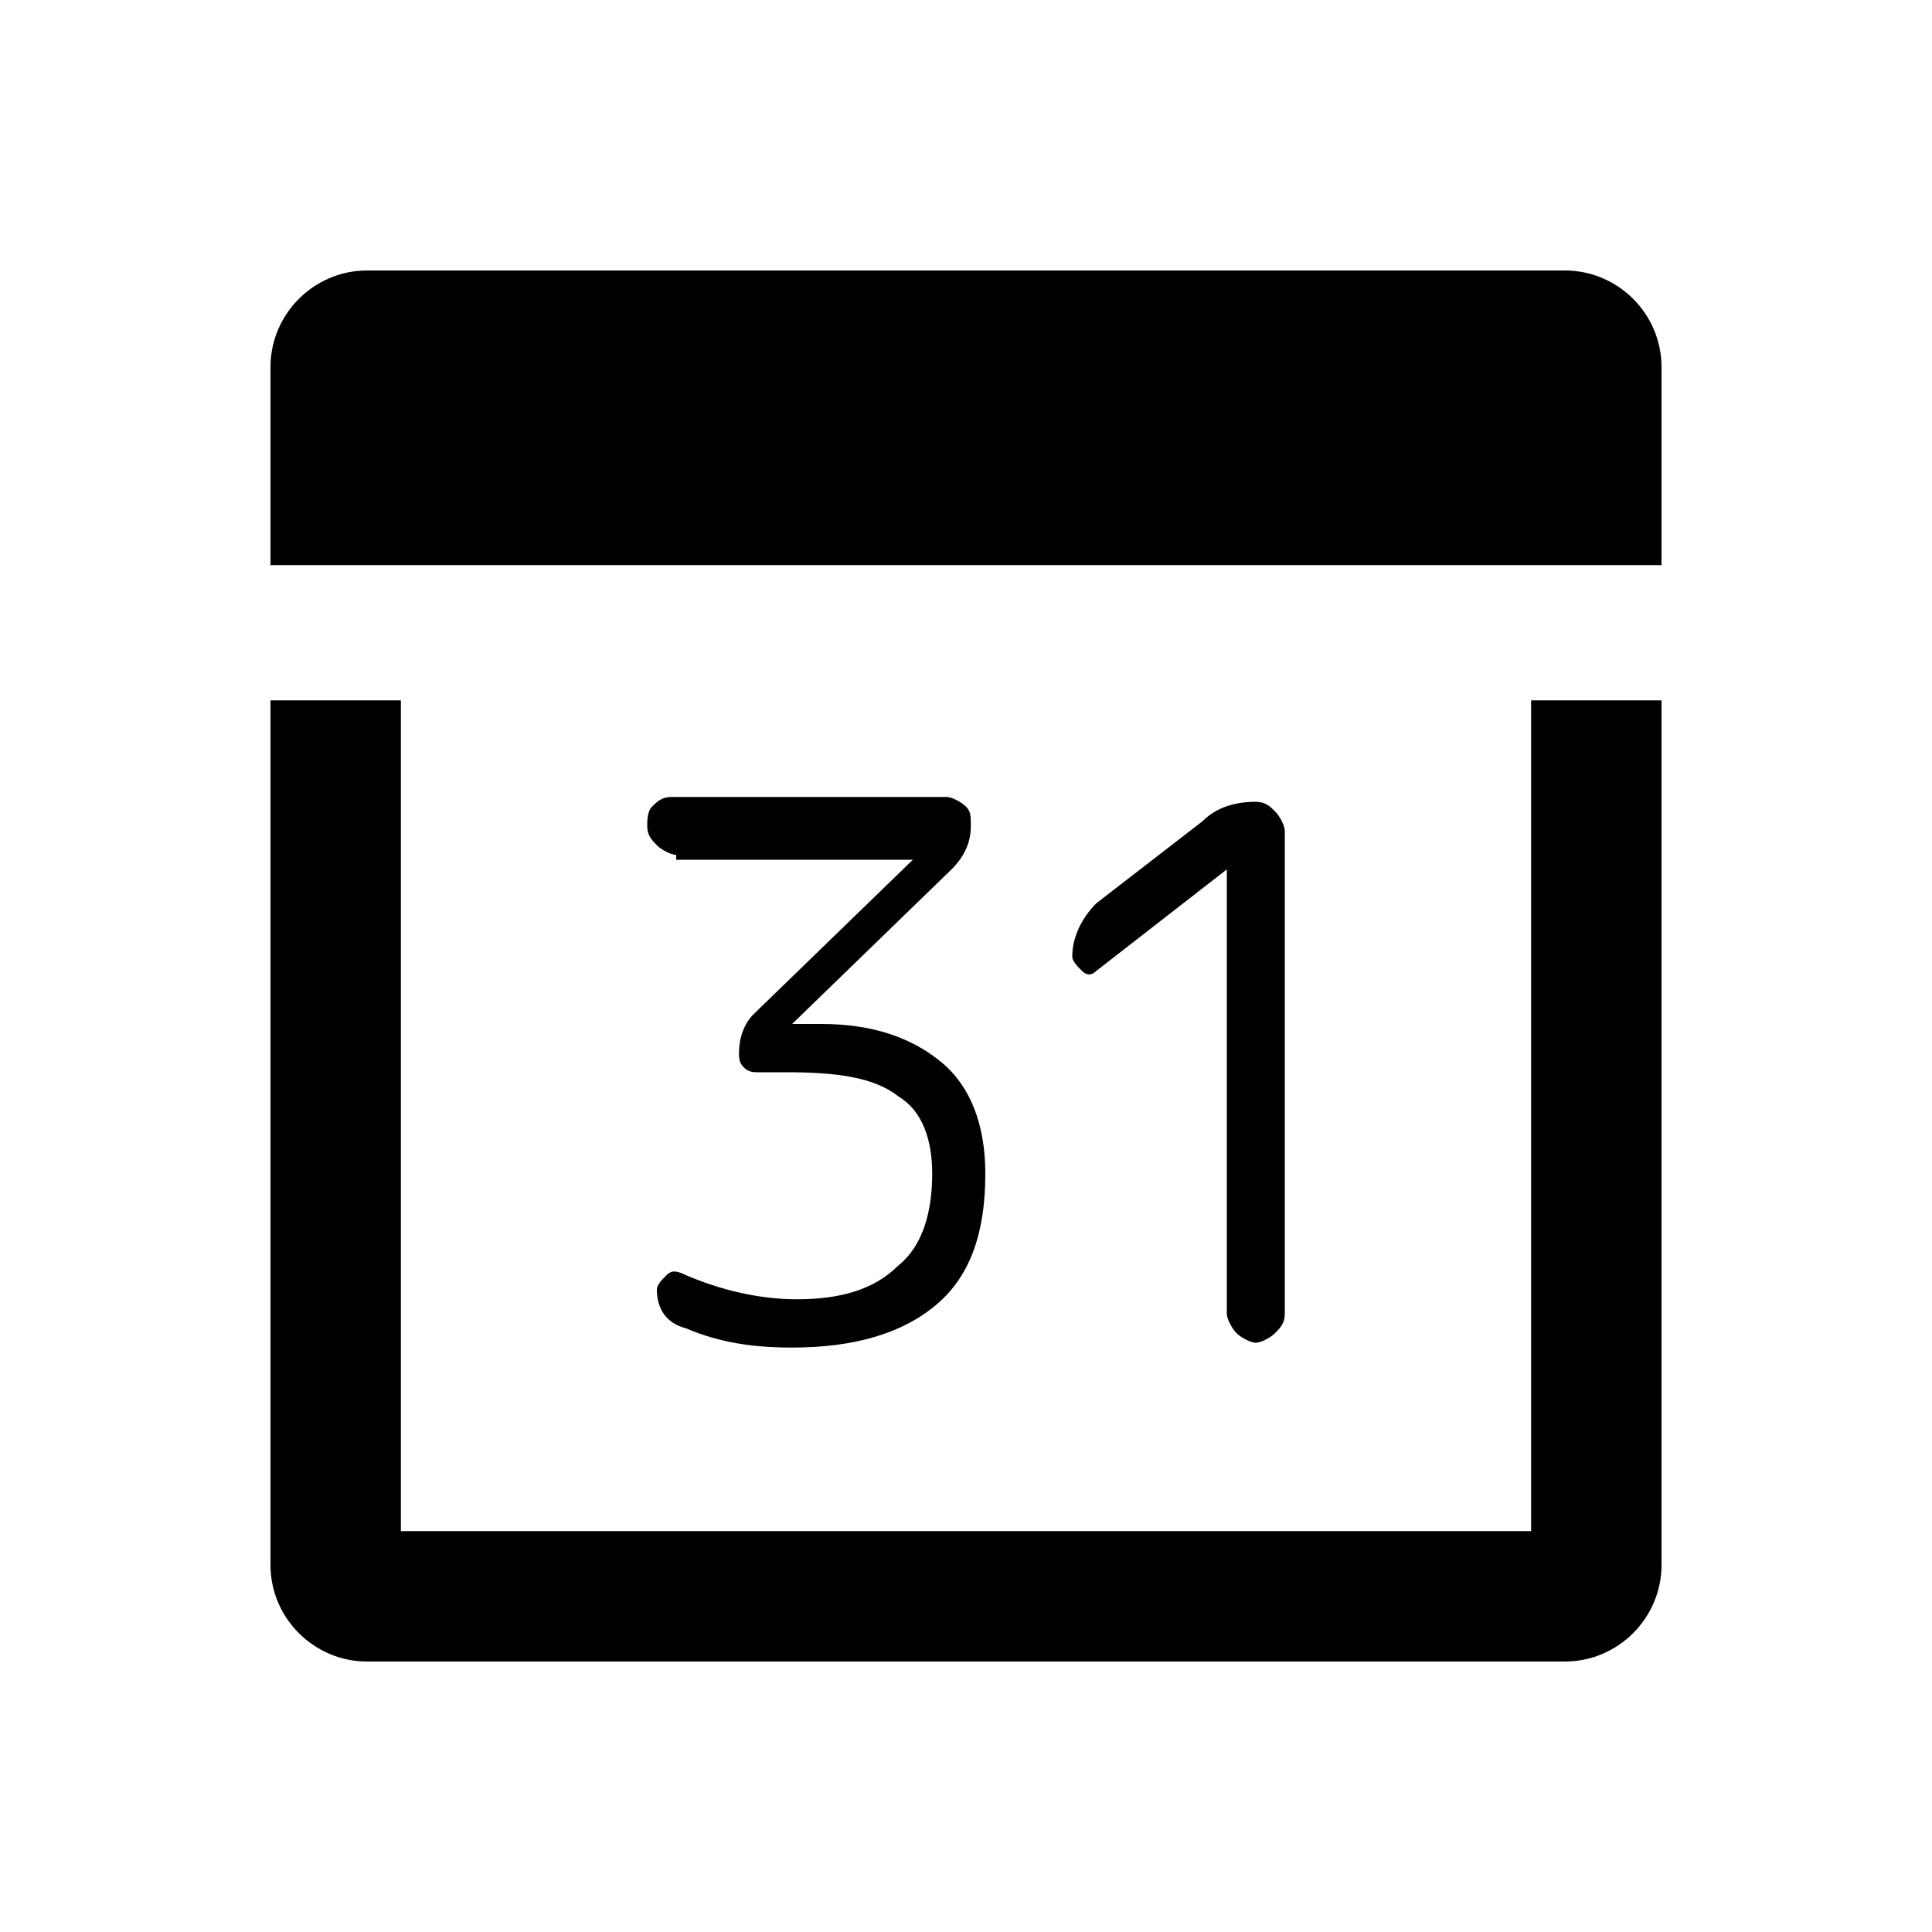 <?xml version="1.0" encoding="utf-8"?>
<!-- Generator: Adobe Illustrator 28.2.0, SVG Export Plug-In . SVG Version: 6.00 Build 0)  -->
<svg version="1.1" xmlns="http://www.w3.org/2000/svg" xmlns:xlink="http://www.w3.org/1999/xlink" x="0px" y="0px"
	 viewBox="0 0 40 40" style="enable-background:new 0 0 40 40;" xml:space="preserve">
<g id="Bg">
</g>
<g id="appointment">
	<g>
		<path d="M14,17.7c-0.1,0-0.3-0.1-0.4-0.2s-0.2-0.2-0.2-0.4c0-0.1,0-0.3,0.1-0.4c0.1-0.1,0.2-0.2,0.4-0.2h5.7
			c0.1,0,0.3,0.1,0.4,0.2s0.1,0.2,0.1,0.4c0,0.3-0.1,0.6-0.4,0.9l-3.3,3.2v0c0,0,0,0,0,0H17c1.1,0,1.9,0.3,2.5,0.8s0.9,1.3,0.9,2.3
			c0,1.2-0.3,2.1-1,2.7c-0.7,0.6-1.7,0.9-3,0.9c-0.8,0-1.5-0.1-2.2-0.4c-0.4-0.1-0.6-0.4-0.6-0.8c0-0.1,0.1-0.2,0.2-0.3
			c0.1-0.1,0.2-0.1,0.4,0c0.7,0.3,1.5,0.5,2.3,0.5c0.9,0,1.6-0.2,2.1-0.7c0.5-0.4,0.7-1.1,0.7-1.9c0-0.7-0.2-1.3-0.7-1.6
			c-0.5-0.4-1.3-0.5-2.3-0.5h-0.6c-0.1,0-0.2,0-0.3-0.1c-0.1-0.1-0.1-0.2-0.1-0.3c0-0.3,0.1-0.6,0.3-0.8l3.3-3.2v0c0,0,0,0,0,0H14z"
			/>
		<path d="M22.7,20.1c-0.1,0.1-0.2,0.1-0.3,0c-0.1-0.1-0.2-0.2-0.2-0.3c0-0.4,0.2-0.8,0.5-1.1l2.2-1.7c0.3-0.3,0.7-0.4,1.1-0.4
			c0.2,0,0.3,0.1,0.4,0.2c0.1,0.1,0.2,0.3,0.2,0.4v10c0,0.2-0.1,0.3-0.2,0.4c-0.1,0.1-0.3,0.2-0.4,0.2s-0.3-0.1-0.4-0.2
			c-0.1-0.1-0.2-0.3-0.2-0.4V18c0,0,0,0,0,0l0,0L22.7,20.1z"/>
		<path d="M31.7,31.7H8.3V14.5H5.6v17.9c0,1.1,0.9,2,2,2h24.8c1.1,0,2-0.9,2-2V14.5h-2.7V31.7z"/>
		<path d="M34.4,11.8V7.6c0-1.1-0.9-2-2-2H7.6c-1.1,0-2,0.9-2,2v4.1H34.4z"/>
	</g>
</g>
</svg>
